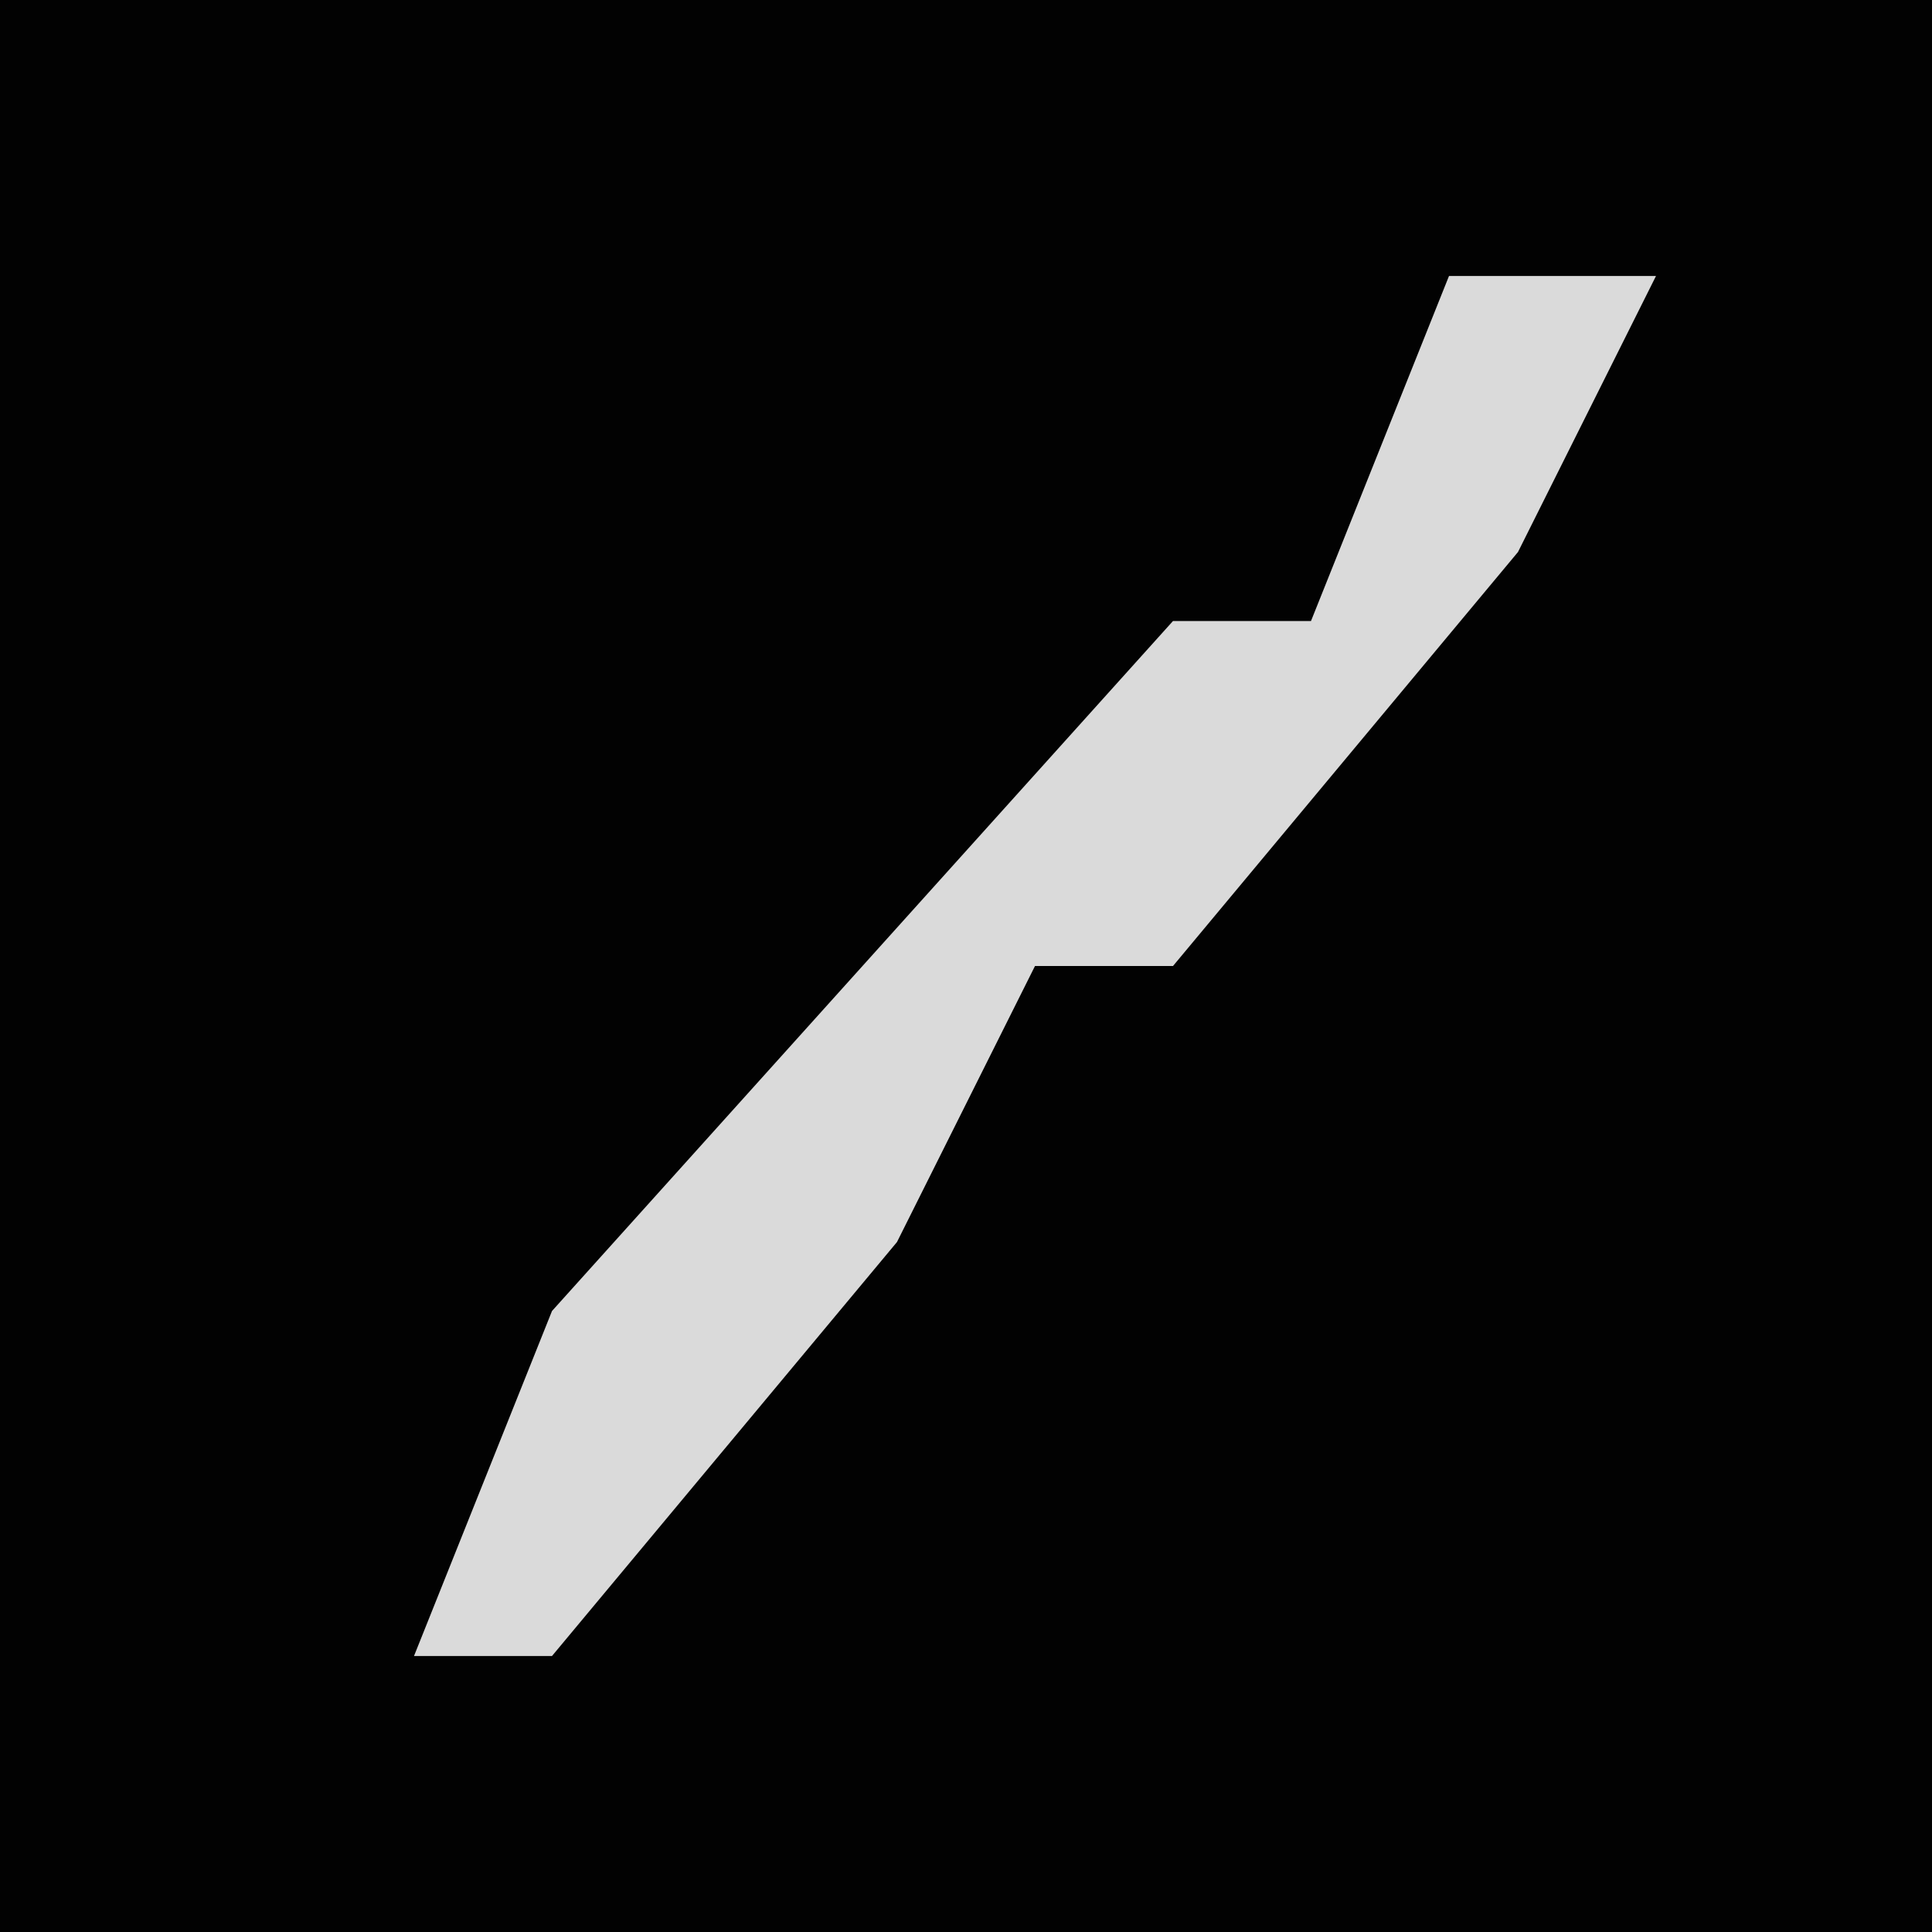 <?xml version="1.0" encoding="UTF-8"?>
<svg version="1.1" xmlns="http://www.w3.org/2000/svg" width="28" height="28">
<path d="M0,0 L28,0 L28,28 L0,28 Z " fill="#020202" transform="translate(0,0)"/>
<path d="M0,0 L3,0 L1,4 L-4,10 L-6,10 L-8,14 L-13,20 L-15,20 L-13,15 L-4,5 L-2,5 Z " fill="#DADADA" transform="translate(21,4)"/>
</svg>
